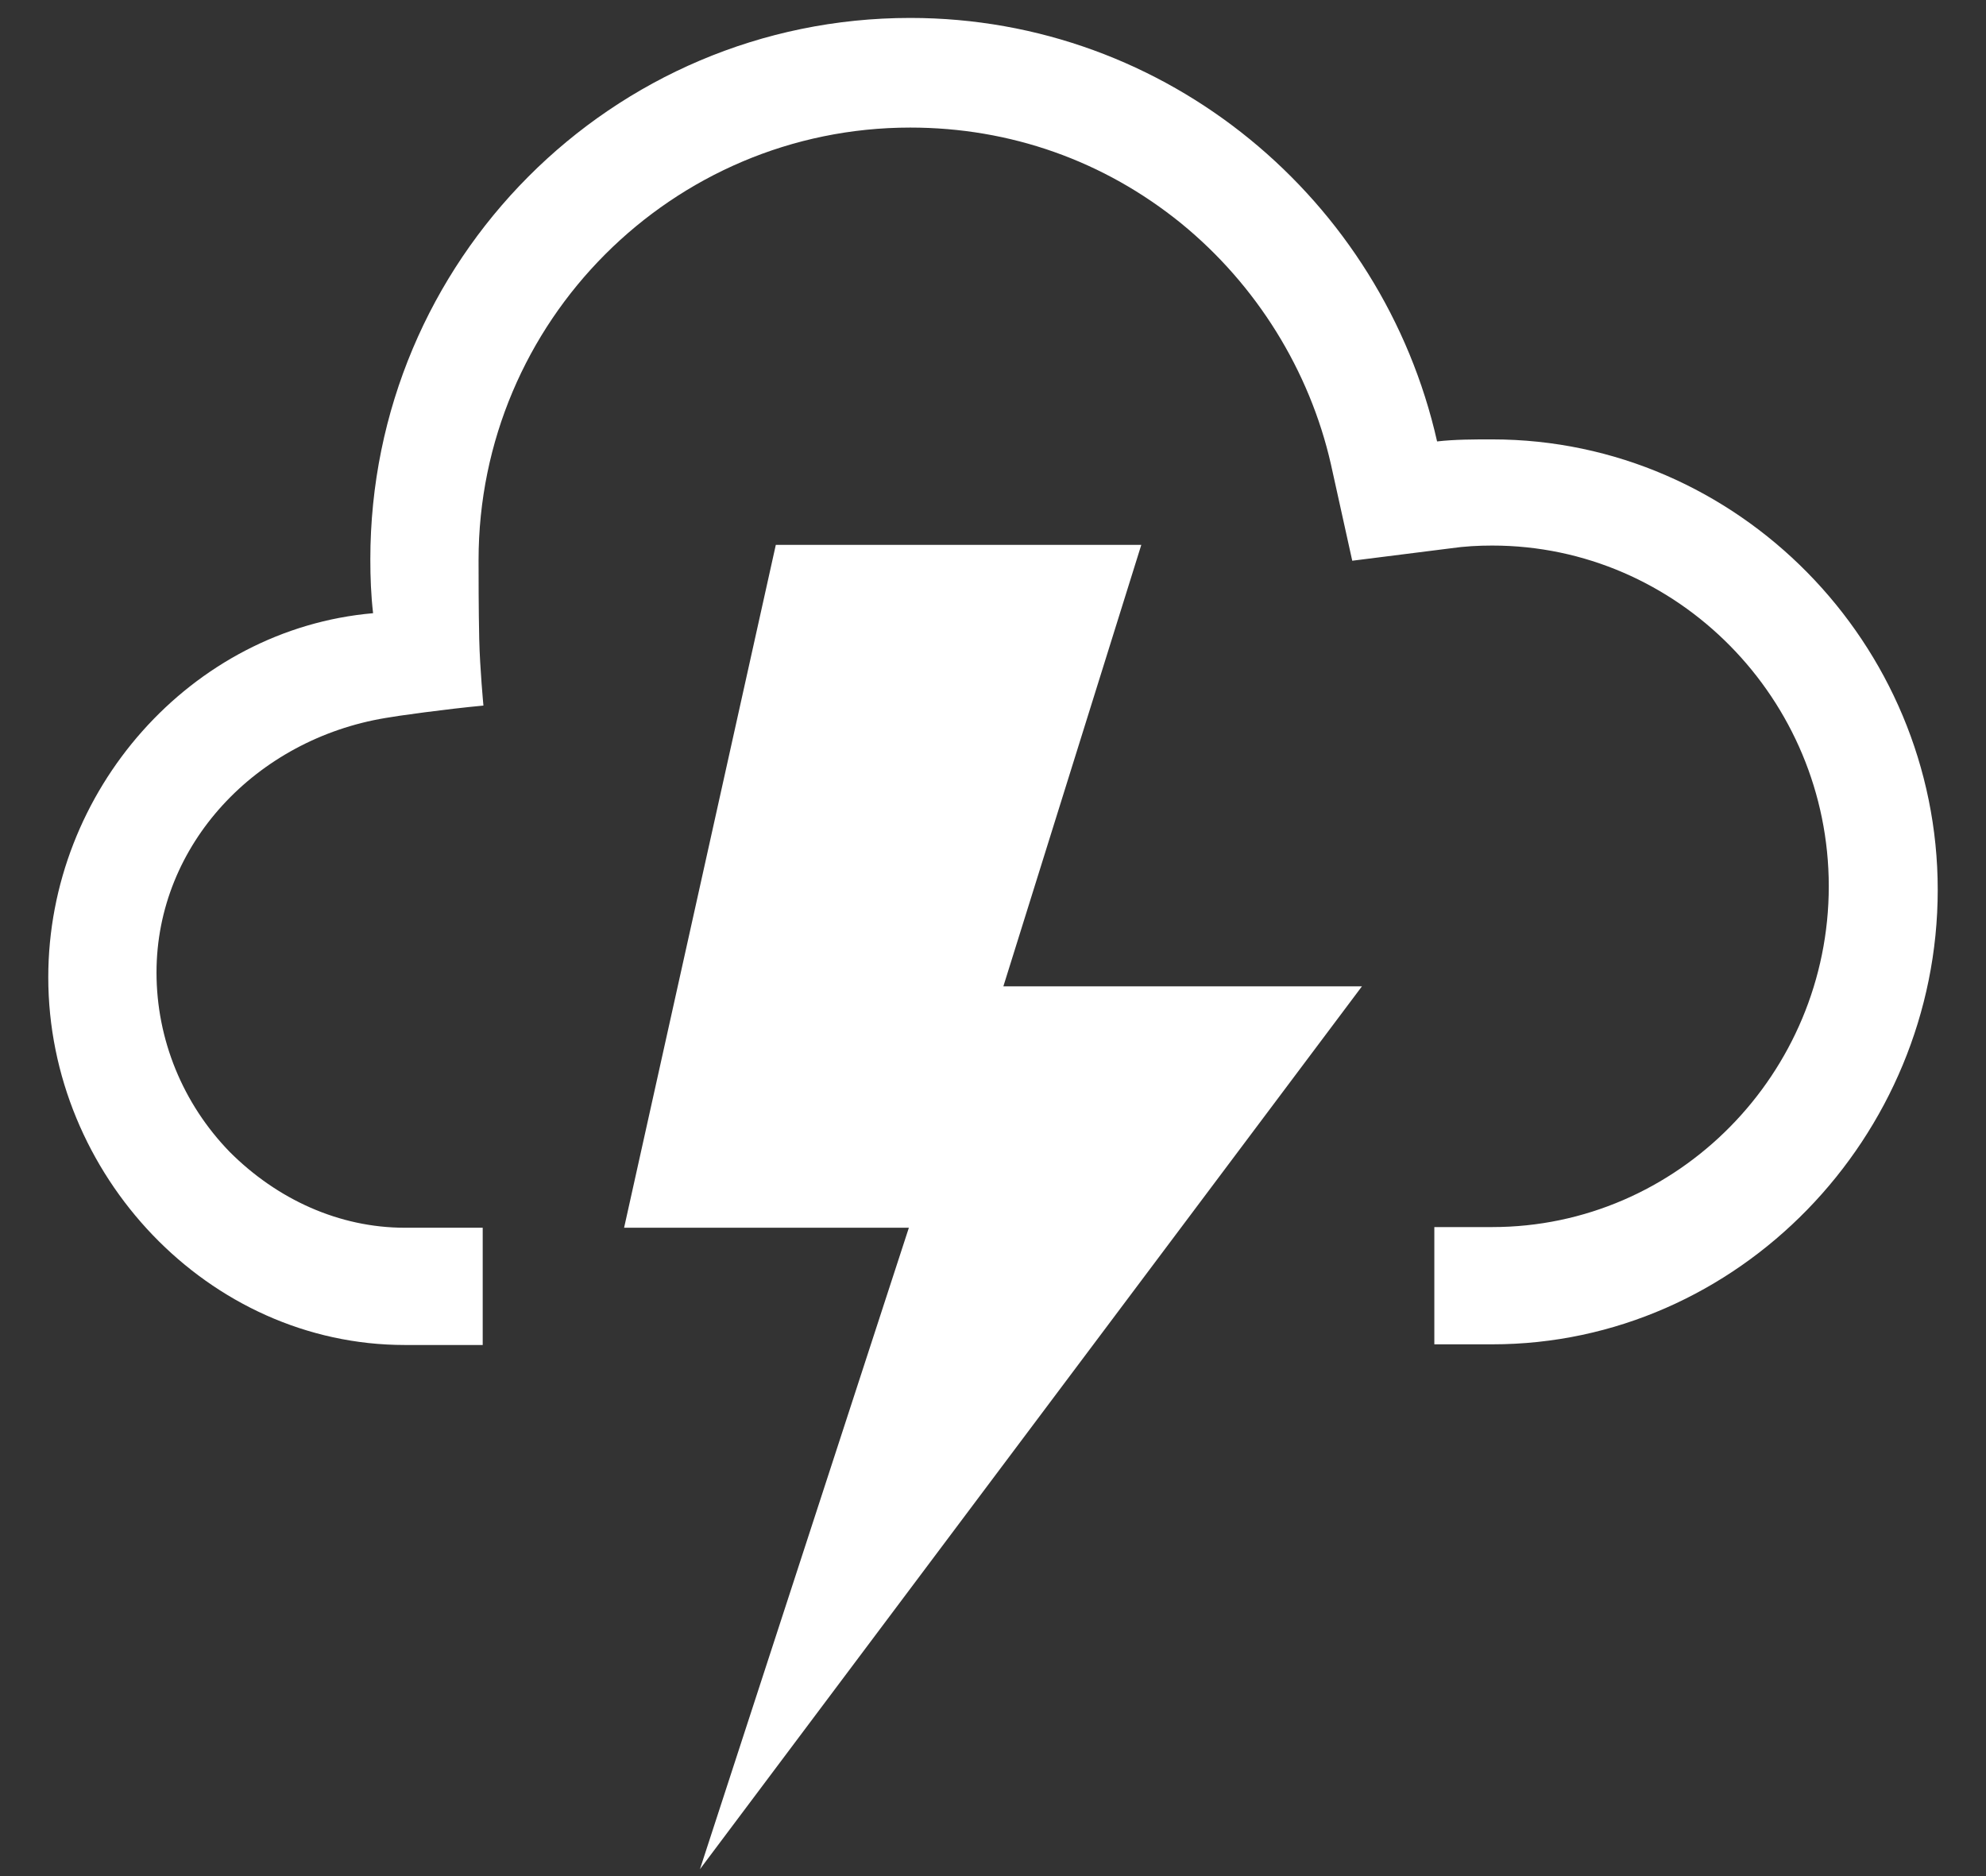 <svg xmlns="http://www.w3.org/2000/svg" width="36" height="34" viewBox="0 0 36 34">
  <rect x="0" y="0" width="36" height="34" fill="#333333" stroke="none"/>
  <g fill="#FFFFFF" fill-rule="evenodd" transform="translate(.875 .25)">
    <polygon points="23.813 17.625 17.313 17.625 19.813 9.625 13.188 9.625 10.438 22 15.6 22 11.813 33.625"/>
    <path d="M26.175,7.713 C25.837,7.713 25.5,7.713 25.175,7.75 C24.188,3.375 20.288,0.075 15.625,0.075 C10.213,0.075 5.838,4.475 5.838,9.887 C5.838,10.213 5.85,10.537 5.888,10.863 C2.587,11.15 0,14.075 0,17.462 C0,21.038 2.9,24.125 6.463,24.125 L7.875,24.125 L7.875,22 L6.463,22 C5.275,22 4.15,21.488 3.288,20.625 C2.438,19.75 1.962,18.587 1.962,17.375 C1.962,15.05 3.775,13.15 6.112,12.762 C6.312,12.725 7.213,12.6 7.888,12.537 C7.888,12.537 7.825,11.875 7.812,11.338 C7.8,10.8 7.8,10.162 7.8,9.9 C7.8,5.575 11.312,2.062 15.625,2.062 C17.438,2.062 19.137,2.663 20.538,3.8 C21.9,4.912 22.863,6.463 23.25,8.162 L23.637,9.912 L25.413,9.688 C25.675,9.65 25.925,9.637 26.175,9.637 C29.538,9.637 32.275,12.425 32.275,15.812 C32.275,19.2 29.538,21.988 26.175,21.988 L25.125,21.988 L25.125,24.113 L26.175,24.113 C30.637,24.113 34.25,20.35 34.25,15.875 C34.25,11.425 30.637,7.713 26.175,7.713 Z"/>
  </g>
</svg>
